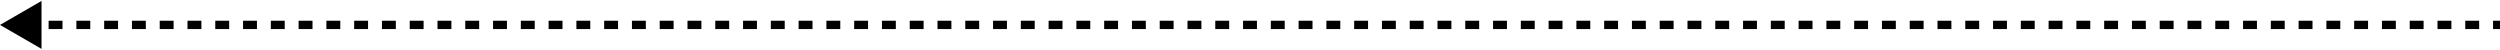 <svg width="903" height="18" viewBox="0 0 903 18" fill="none" xmlns="http://www.w3.org/2000/svg">
<path d="M0 9L15 17.66V0.34L0 9ZM7.525 10.5H12.542V7.5H7.525V10.5ZM17.558 10.5H22.575V7.5H17.558V10.5ZM27.592 10.5H32.608V7.5H27.592V10.5ZM37.625 10.5H42.642V7.5H37.625V10.5ZM47.658 10.5H52.675V7.5H47.658V10.5ZM57.692 10.5H62.708V7.5H57.692V10.5ZM67.725 10.5H72.742V7.5H67.725V10.5ZM77.758 10.5H82.775V7.5H77.758V10.5ZM87.792 10.5H92.808V7.5H87.792V10.5ZM97.825 10.5H102.842V7.5H97.825V10.5ZM107.858 10.5H112.875V7.5H107.858V10.5ZM117.892 10.5H122.908V7.5H117.892V10.5ZM127.925 10.5H132.942V7.5H127.925V10.5ZM137.958 10.5H142.975V7.5H137.958V10.5ZM147.992 10.5H153.008V7.5H147.992V10.5ZM158.025 10.5H163.042V7.5H158.025V10.5ZM168.058 10.5H173.075V7.5H168.058V10.5ZM178.092 10.5H183.108V7.5H178.092V10.5ZM188.125 10.5H193.142V7.5H188.125V10.5ZM198.158 10.5H203.175V7.5H198.158V10.5ZM208.192 10.5H213.208V7.5H208.192V10.5ZM218.225 10.5H223.242V7.5H218.225V10.5ZM228.258 10.5H233.275V7.5H228.258V10.5ZM238.292 10.5H243.308V7.5H238.292V10.5ZM248.325 10.5H253.342V7.5H248.325V10.5ZM258.358 10.5H263.375V7.5H258.358V10.5ZM268.392 10.5H273.408V7.5H268.392V10.5ZM278.425 10.5H283.442V7.5H278.425V10.5ZM288.458 10.5H293.475V7.5H288.458V10.5ZM298.492 10.5H303.508V7.5H298.492V10.5ZM308.525 10.5H313.542V7.5H308.525V10.5ZM318.558 10.5H323.575V7.5H318.558V10.5ZM328.592 10.5H333.608V7.5H328.592V10.5ZM338.625 10.5H343.642V7.5H338.625V10.5ZM348.658 10.5H353.675V7.5H348.658V10.5ZM358.692 10.5H363.708V7.5H358.692V10.5ZM368.725 10.5H373.742V7.5H368.725V10.5ZM378.758 10.5H383.775V7.5H378.758V10.5ZM388.792 10.5H393.808V7.5H388.792V10.5ZM398.825 10.5H403.841V7.5H398.825V10.5ZM408.858 10.5H413.875V7.5H408.858V10.5ZM418.891 10.5H423.908V7.5H418.891V10.5ZM428.925 10.5H433.941V7.5H428.925V10.5ZM438.958 10.5H443.975V7.5H438.958V10.5ZM448.991 10.5H454.008V7.5H448.991V10.5ZM459.025 10.5H464.041V7.5H459.025V10.5ZM469.058 10.5H474.075V7.5H469.058V10.5ZM479.091 10.5H484.108V7.5H479.091V10.5ZM489.125 10.5H494.141V7.5H489.125V10.5ZM499.158 10.5H504.175V7.5H499.158V10.5ZM509.191 10.5H514.208V7.5H509.191V10.5ZM519.225 10.5H524.241V7.5H519.225V10.5ZM529.258 10.5H534.275V7.5H529.258V10.5ZM539.291 10.5H544.308V7.5H539.291V10.5ZM549.325 10.5H554.341V7.5H549.325V10.5ZM559.358 10.5H564.375V7.5H559.358V10.5ZM569.391 10.5H574.408V7.5H569.391V10.5ZM579.425 10.5H584.441V7.5H579.425V10.5ZM589.458 10.5H594.475V7.5H589.458V10.5ZM599.491 10.5H604.508V7.5H599.491V10.5ZM609.525 10.5H614.541V7.5H609.525V10.5ZM619.558 10.5H624.575V7.5H619.558V10.5ZM629.591 10.5H634.608V7.5H629.591V10.5ZM639.625 10.5H644.641V7.5H639.625V10.5ZM649.658 10.5H654.675V7.5H649.658V10.5ZM659.691 10.5H664.708V7.5H659.691V10.5ZM669.725 10.5H674.741V7.5H669.725V10.5ZM679.758 10.5H684.775V7.5H679.758V10.5ZM689.791 10.5H694.808V7.5H689.791V10.5ZM699.825 10.5H704.841V7.5H699.825V10.5ZM709.858 10.5H714.875V7.5H709.858V10.5ZM719.891 10.5H724.908V7.5H719.891V10.5ZM729.925 10.5H734.941V7.5H729.925V10.5ZM739.958 10.5H744.975V7.5H739.958V10.5ZM749.991 10.5H755.008V7.5H749.991V10.5ZM760.025 10.5H765.041V7.5H760.025V10.5ZM770.058 10.5H775.075V7.5H770.058V10.5ZM780.091 10.5H785.108V7.5H780.091V10.5ZM790.125 10.5H795.141V7.5H790.125V10.5ZM800.158 10.5H805.174V7.5H800.158V10.5ZM810.191 10.5H815.208V7.5H810.191V10.5ZM820.224 10.5H825.241V7.5H820.224V10.5ZM830.258 10.5H835.274V7.5H830.258V10.5ZM840.291 10.5H845.308V7.5H840.291V10.5ZM850.324 10.5H855.341V7.5H850.324V10.5ZM860.358 10.5H865.374V7.5H860.358V10.5ZM870.391 10.5H875.408V7.5H870.391V10.5ZM880.424 10.5H885.441V7.5H880.424V10.5ZM890.458 10.5H895.474V7.5H890.458V10.5ZM900.491 10.5H903V7.5H900.491V10.5Z" fill="black"/>
</svg>
